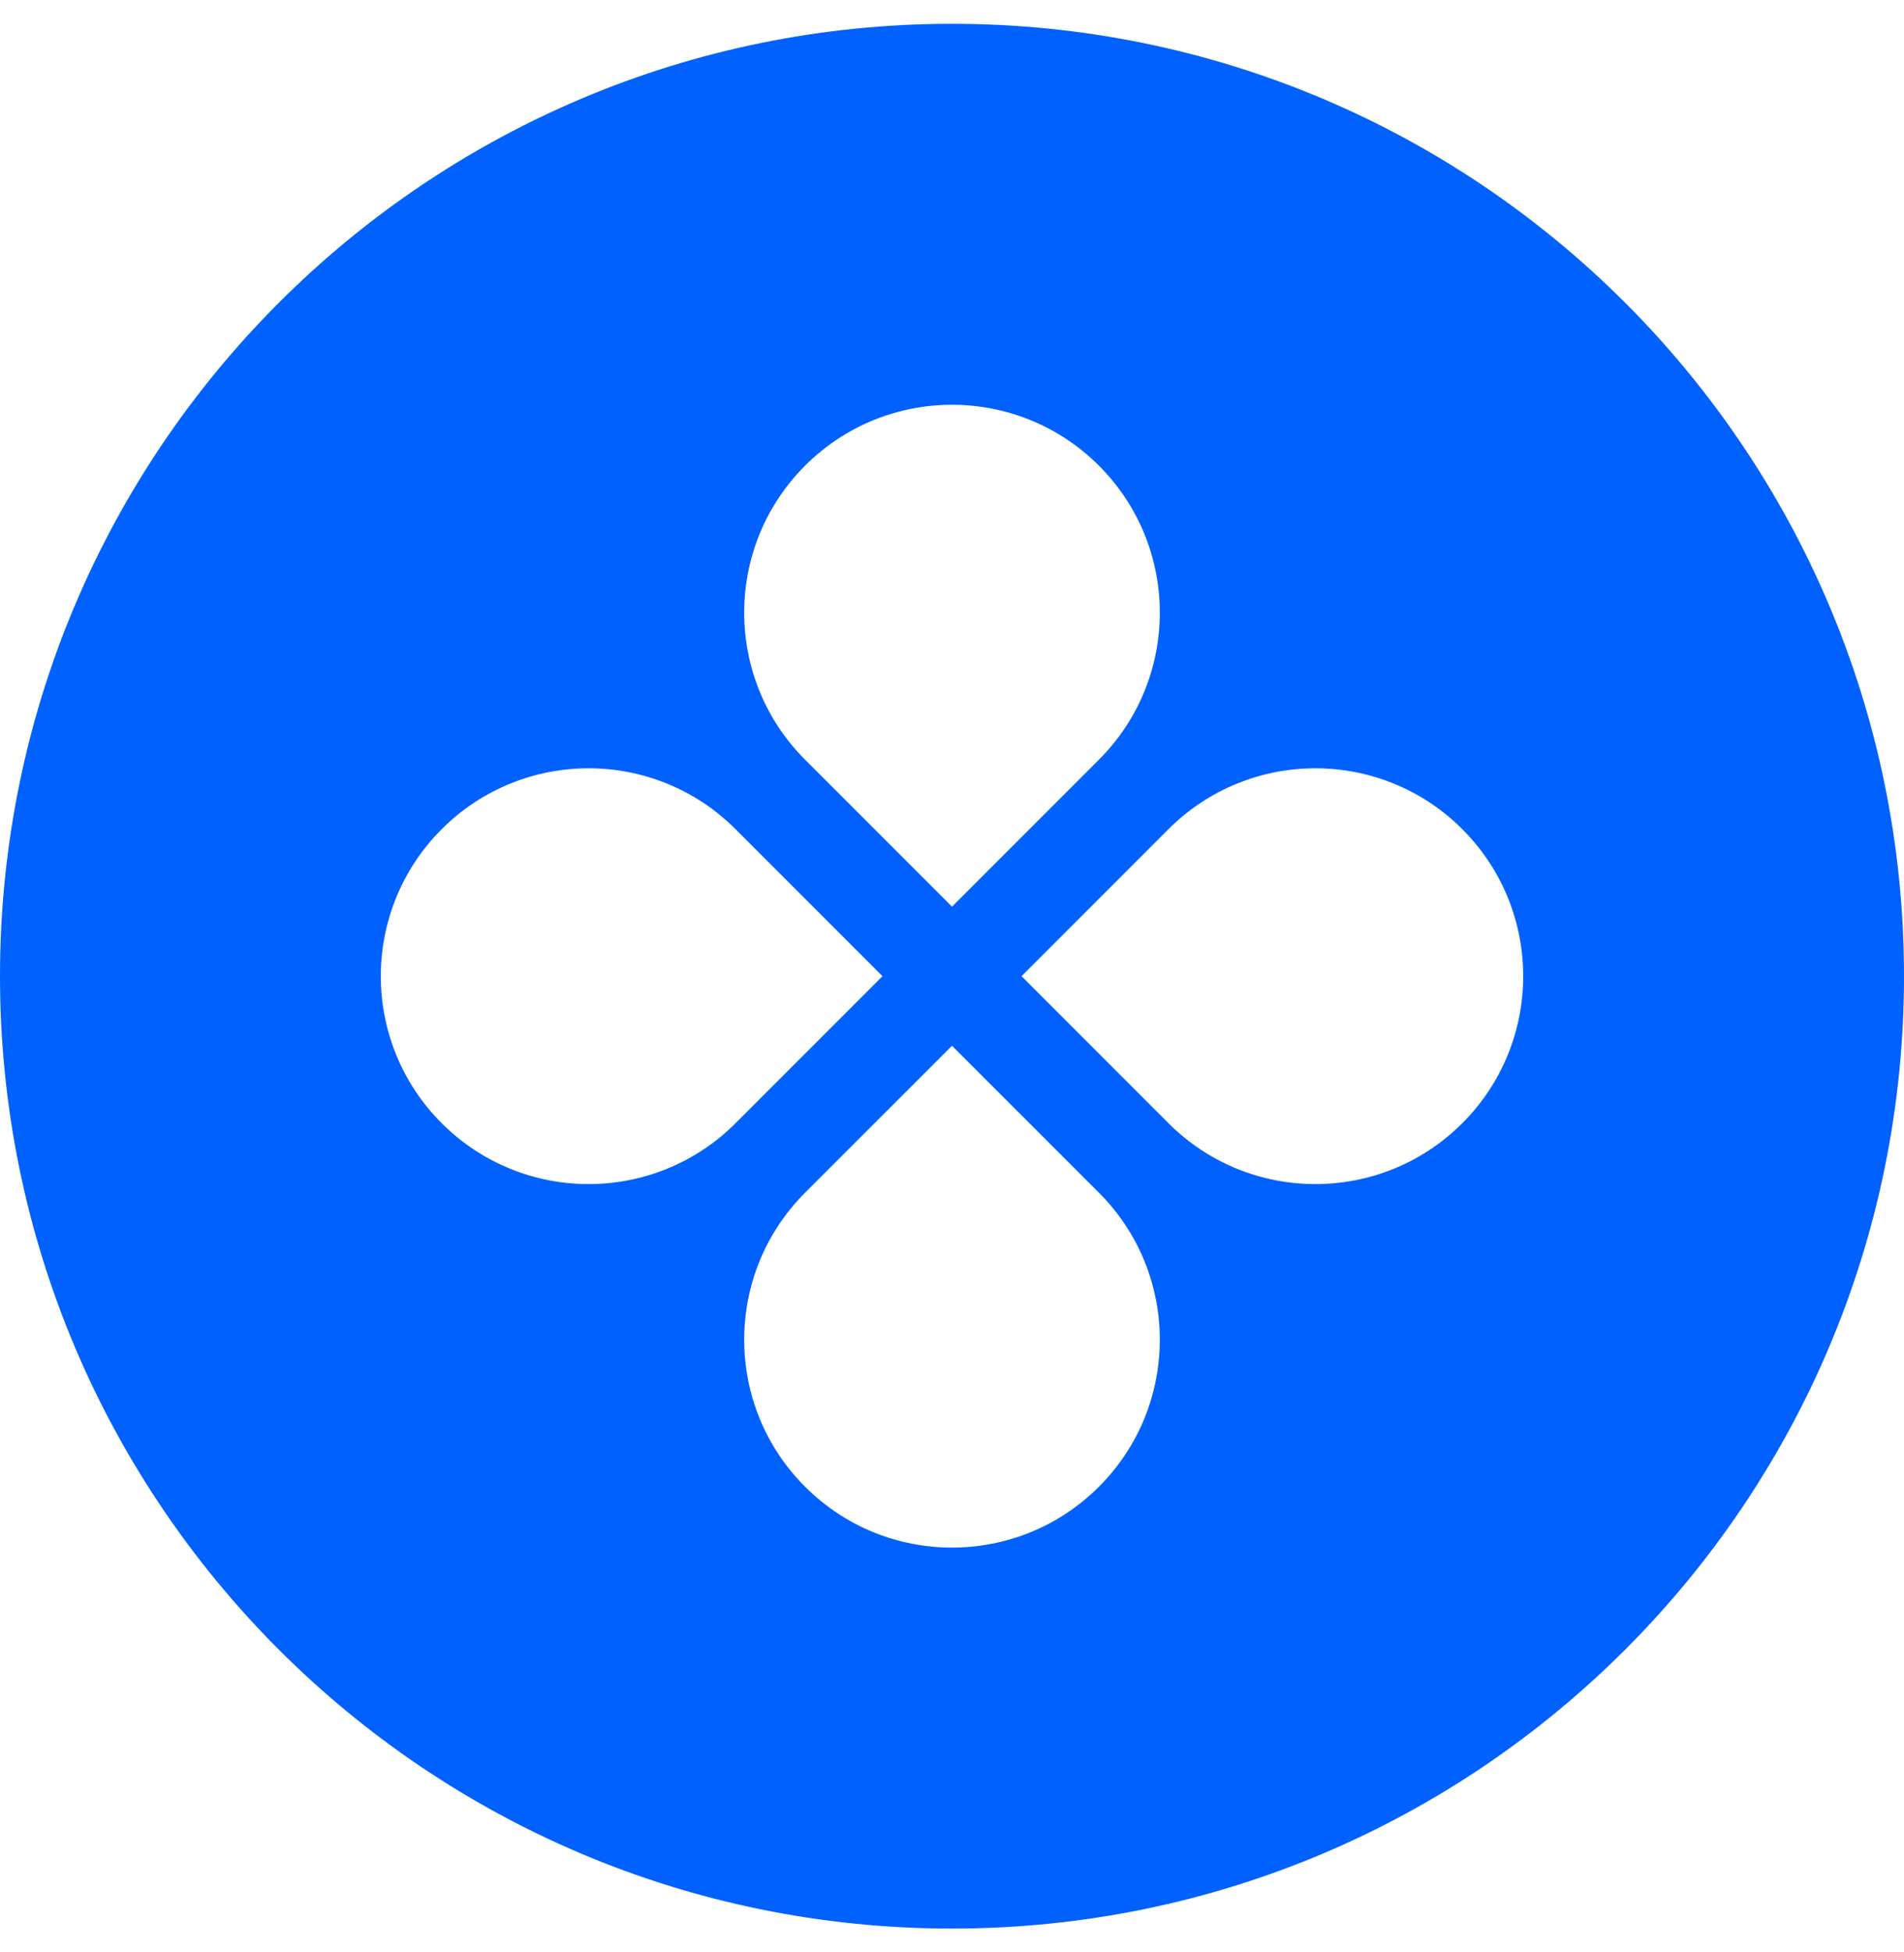 <svg width="40" height="41" viewBox="0 0 40 41" fill="none" xmlns="http://www.w3.org/2000/svg">
<path fill-rule="evenodd" clip-rule="evenodd" d="M20 40.5C31.046 40.5 40 31.546 40 20.5C40 9.454 31.046 0.5 20 0.5C8.954 0.5 0 9.454 0 20.5C0 31.546 8.954 40.5 20 40.5ZM23.087 15.953C24.792 14.248 24.792 11.484 23.087 9.779C21.382 8.074 18.618 8.074 16.913 9.779C15.208 11.484 15.208 14.248 16.913 15.953L20 19.04L23.087 15.953ZM24.547 23.587C26.252 25.292 29.017 25.292 30.721 23.587C32.426 21.882 32.426 19.118 30.721 17.413C29.017 15.708 26.252 15.708 24.547 17.413L21.461 20.5L24.547 23.587ZM23.087 31.221C24.792 29.517 24.792 26.752 23.087 25.047L20 21.961L16.913 25.047C15.208 26.752 15.208 29.517 16.913 31.221C18.618 32.926 21.382 32.926 23.087 31.221ZM9.279 23.587C7.574 21.882 7.574 19.118 9.279 17.413C10.984 15.708 13.748 15.708 15.453 17.413L18.54 20.5L15.453 23.587C13.748 25.292 10.984 25.292 9.279 23.587Z" fill="#0061FF"/>
</svg>
